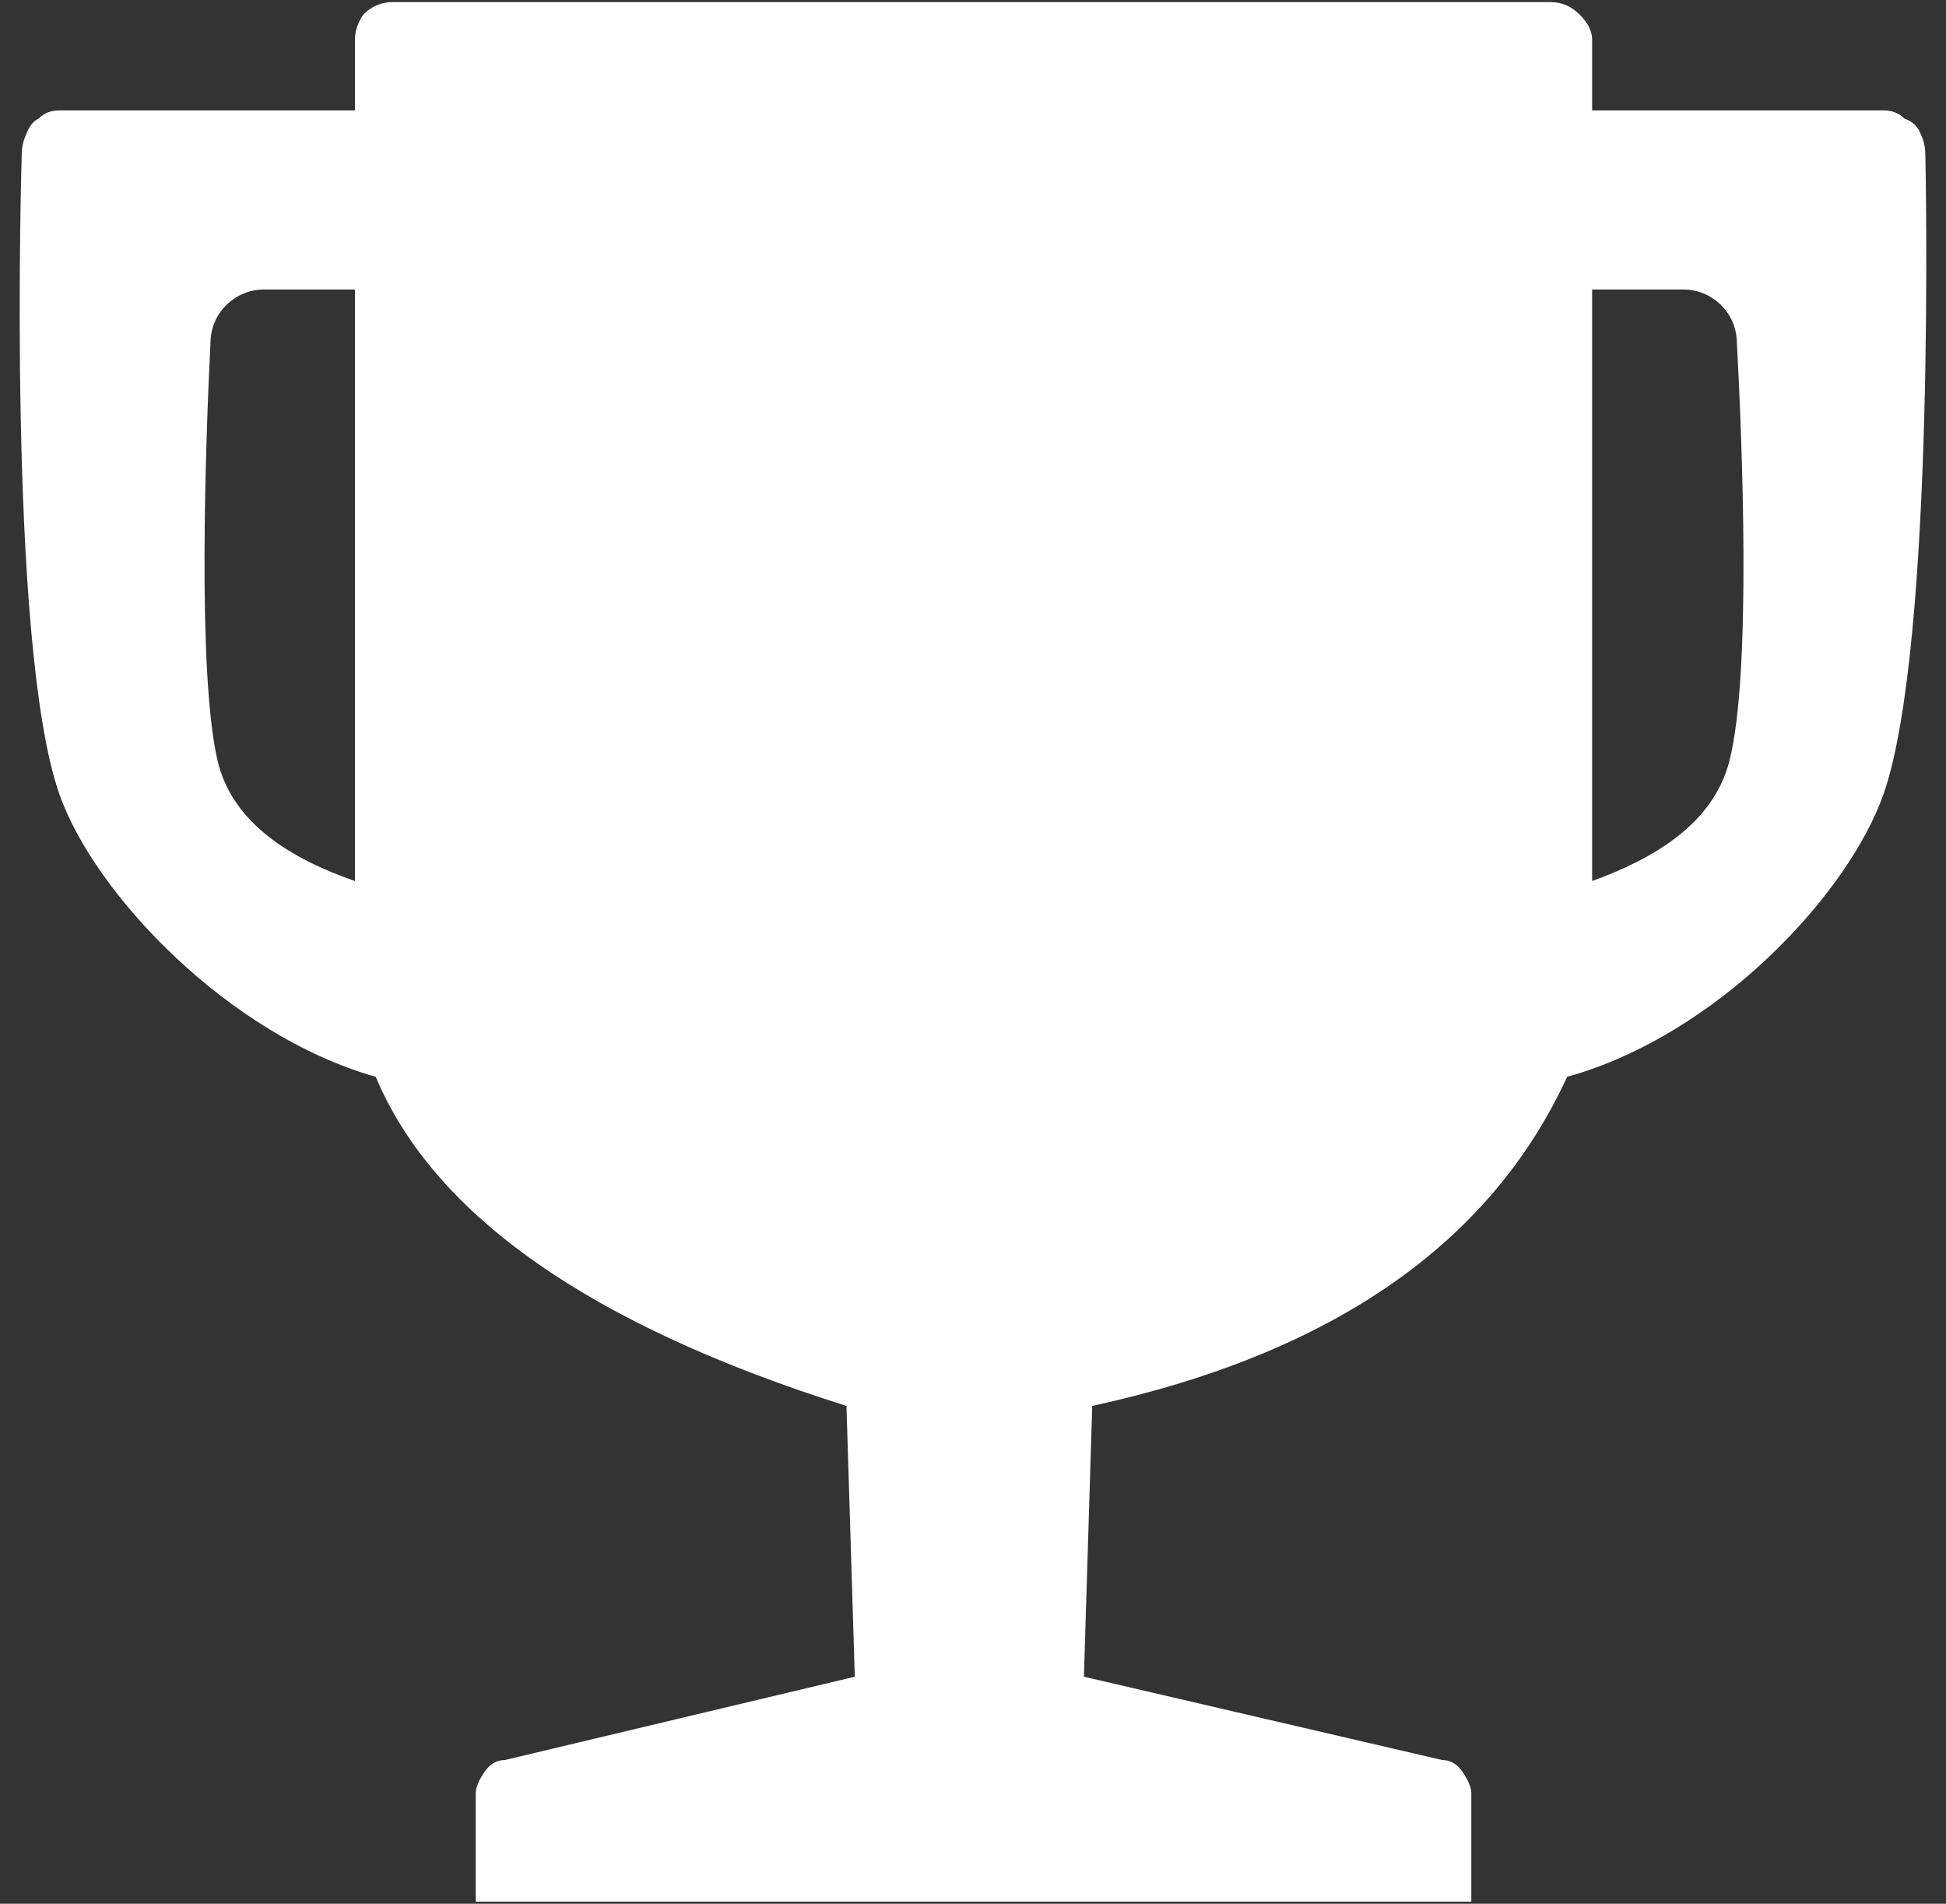 <?xml version="1.0" encoding="UTF-8"?>
<svg width="92px" height="90px" viewBox="0 0 92 90" version="1.1" xmlns="http://www.w3.org/2000/svg" xmlns:xlink="http://www.w3.org/1999/xlink">
    <rect x="0" y="0" width="92" height="90" fill="#333333" stroke="none"/>
    <!-- Generator: Sketch 55.2 (78181) - https://sketchapp.com -->
    <title>trophy</title>
    <desc>Created with Sketch.</desc>
    <g id="Tickers" stroke="none" stroke-width="1" fill="none" fill-rule="evenodd">
        <g id="trophy" fill="#fff">
            <path d="M91.025,7.385 C91.025,6.991 90.959,6.663 90.828,6.4 C90.697,6.006 90.434,5.744 90.04,5.612 C89.777,5.349 89.449,5.218 89.055,5.218 L75.27,5.218 L75.27,1.871 C75.27,1.477 75.073,1.083 74.679,0.689 C74.285,0.295 73.826,0.098 73.3,0.098 L18.553,0.098 C18.028,0.098 17.568,0.295 17.174,0.689 C16.911,1.083 16.78,1.477 16.78,1.871 L16.78,5.219 L2.798,5.219 C2.404,5.219 2.076,5.35 1.813,5.613 C1.55,5.744 1.354,6.007 1.222,6.4 C1.091,6.663 1.025,6.991 1.025,7.385 C1.025,7.385 0.316,30.39 2.797,37.516 C4.448,42.258 10.806,48.938 17.764,50.908 C20.521,57.473 27.939,62.658 40.018,66.466 L40.412,79.267 L23.87,83.206 C23.476,83.206 23.148,83.403 22.885,83.797 C22.622,84.191 22.491,84.519 22.491,84.782 L22.491,89.902 L69.559,89.902 L69.559,84.782 C69.559,84.519 69.428,84.191 69.165,83.797 C68.902,83.403 68.574,83.206 68.18,83.206 L51.243,79.267 L51.637,66.466 C62.973,63.997 70.456,58.811 74.088,50.908 C81.178,48.939 87.407,42.259 89.055,37.516 C91.534,30.386 91.025,7.385 91.025,7.385 Z M16.78,41.652 C13.76,40.602 10.967,38.917 10.281,35.941 C9.323,31.789 9.717,20.943 9.954,16.092 C10.02,14.742 11.133,13.687 12.485,13.687 L16.78,13.687 L16.78,41.652 Z M81.769,35.941 C81.012,38.96 78.158,40.602 75.27,41.652 L75.27,13.687 L79.578,13.687 C80.925,13.687 82.036,14.735 82.108,16.08 C82.369,20.929 82.807,31.803 81.769,35.941 Z" id="Shape"></path>
        </g>
    </g>
</svg>